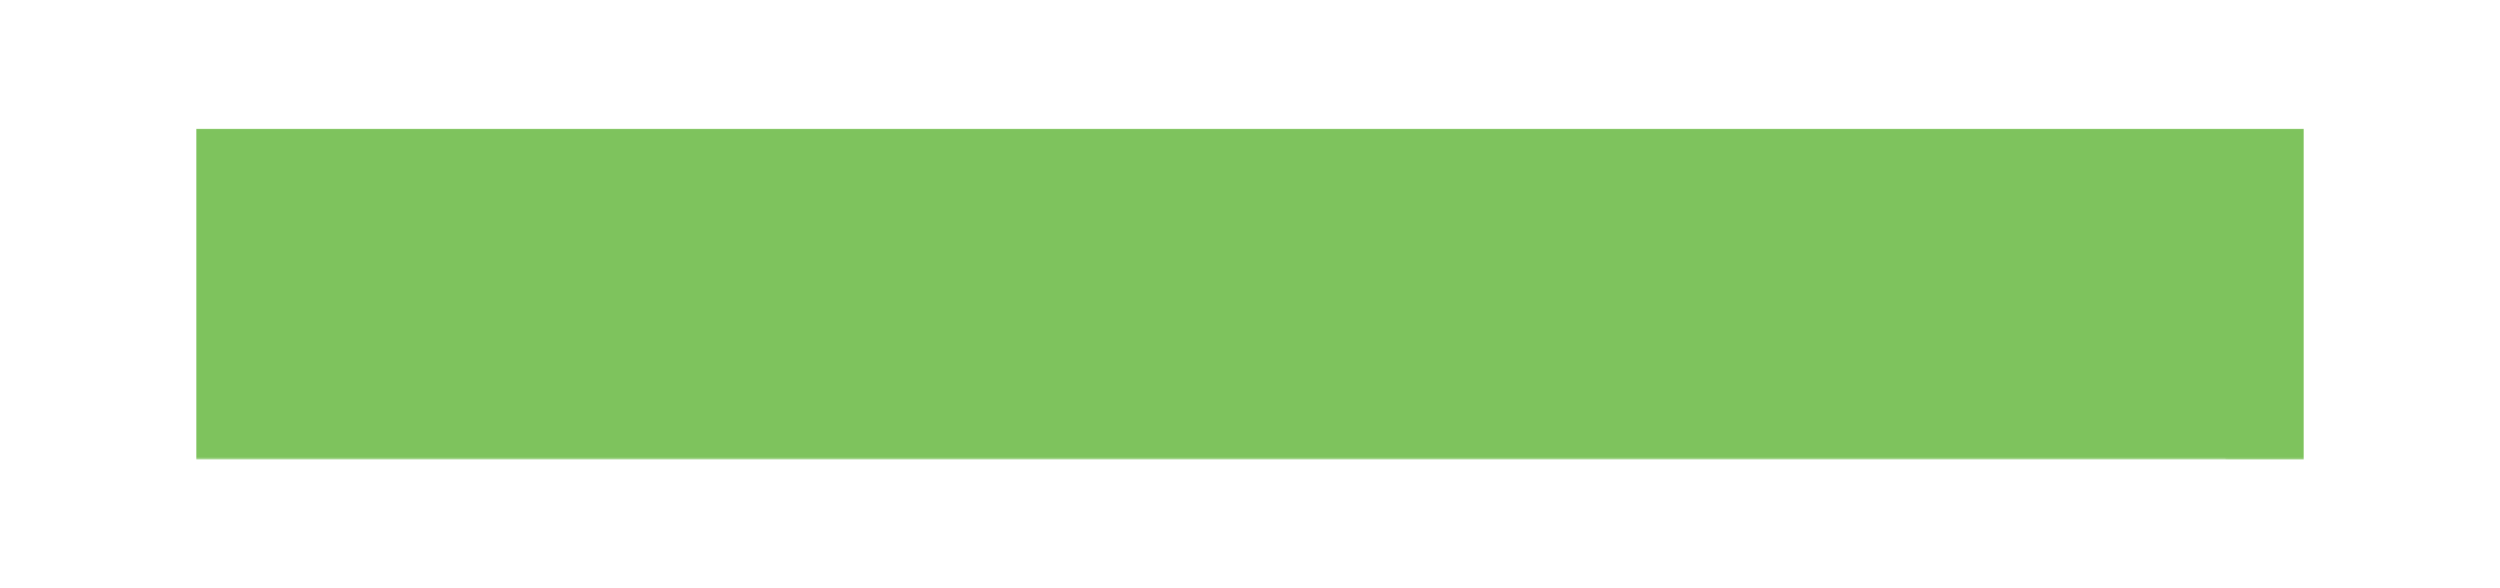 <?xml version="1.0" encoding="utf-8"?>
<!-- Generator: Adobe Illustrator 16.0.0, SVG Export Plug-In . SVG Version: 6.00 Build 0)  -->
<!DOCTYPE svg PUBLIC "-//W3C//DTD SVG 1.1//EN" "http://www.w3.org/Graphics/SVG/1.1/DTD/svg11.dtd">
<svg version="1.1" id="Layer_1" xmlns="http://www.w3.org/2000/svg" xmlns:xlink="http://www.w3.org/1999/xlink" x="0px" y="0px"
	 width="1275px" height="300px" viewBox="0 0 1275 300" enable-background="new 0 0 1275 300" xml:space="preserve">
<rect x="1275" y="-600" fill="#29001A" width="1504.502" height="900"/>
<defs>
	<filter id="Adobe_OpacityMaskFilter" filterUnits="userSpaceOnUse" x="100" y="65.615" width="1075" height="168.77">
		<feColorMatrix  type="matrix" values="1 0 0 0 0  0 1 0 0 0  0 0 1 0 0  0 0 0 1 0"/>
	</filter>
</defs>
<mask maskUnits="userSpaceOnUse" x="100" y="65.615" width="1075" height="168.77" id="SVGID_1_">
	<g filter="url(#Adobe_OpacityMaskFilter)">
		<linearGradient id="SVGID_2_" gradientUnits="userSpaceOnUse" x1="100" y1="150" x2="1175" y2="150">
			<stop  offset="0" style="stop-color:#000000"/>
			<stop  offset="0.7" style="stop-color:#FFFFFF"/>
		</linearGradient>
		<rect x="100" y="65.615" fill="url(#SVGID_2_)" width="1075" height="168.77"/>
		<polygon points="1066.988,49.166 1042.322,143.166 1106.322,175.834 1138.988,211.166 1131.655,255.166 1204.322,255.166 
			1197.655,49.166 		"/>
	</g>
</mask>
<rect x="100" y="65.615" mask="url(#SVGID_1_)" fill="#7EC35D" width="1075" height="168.77"/>
</svg>
